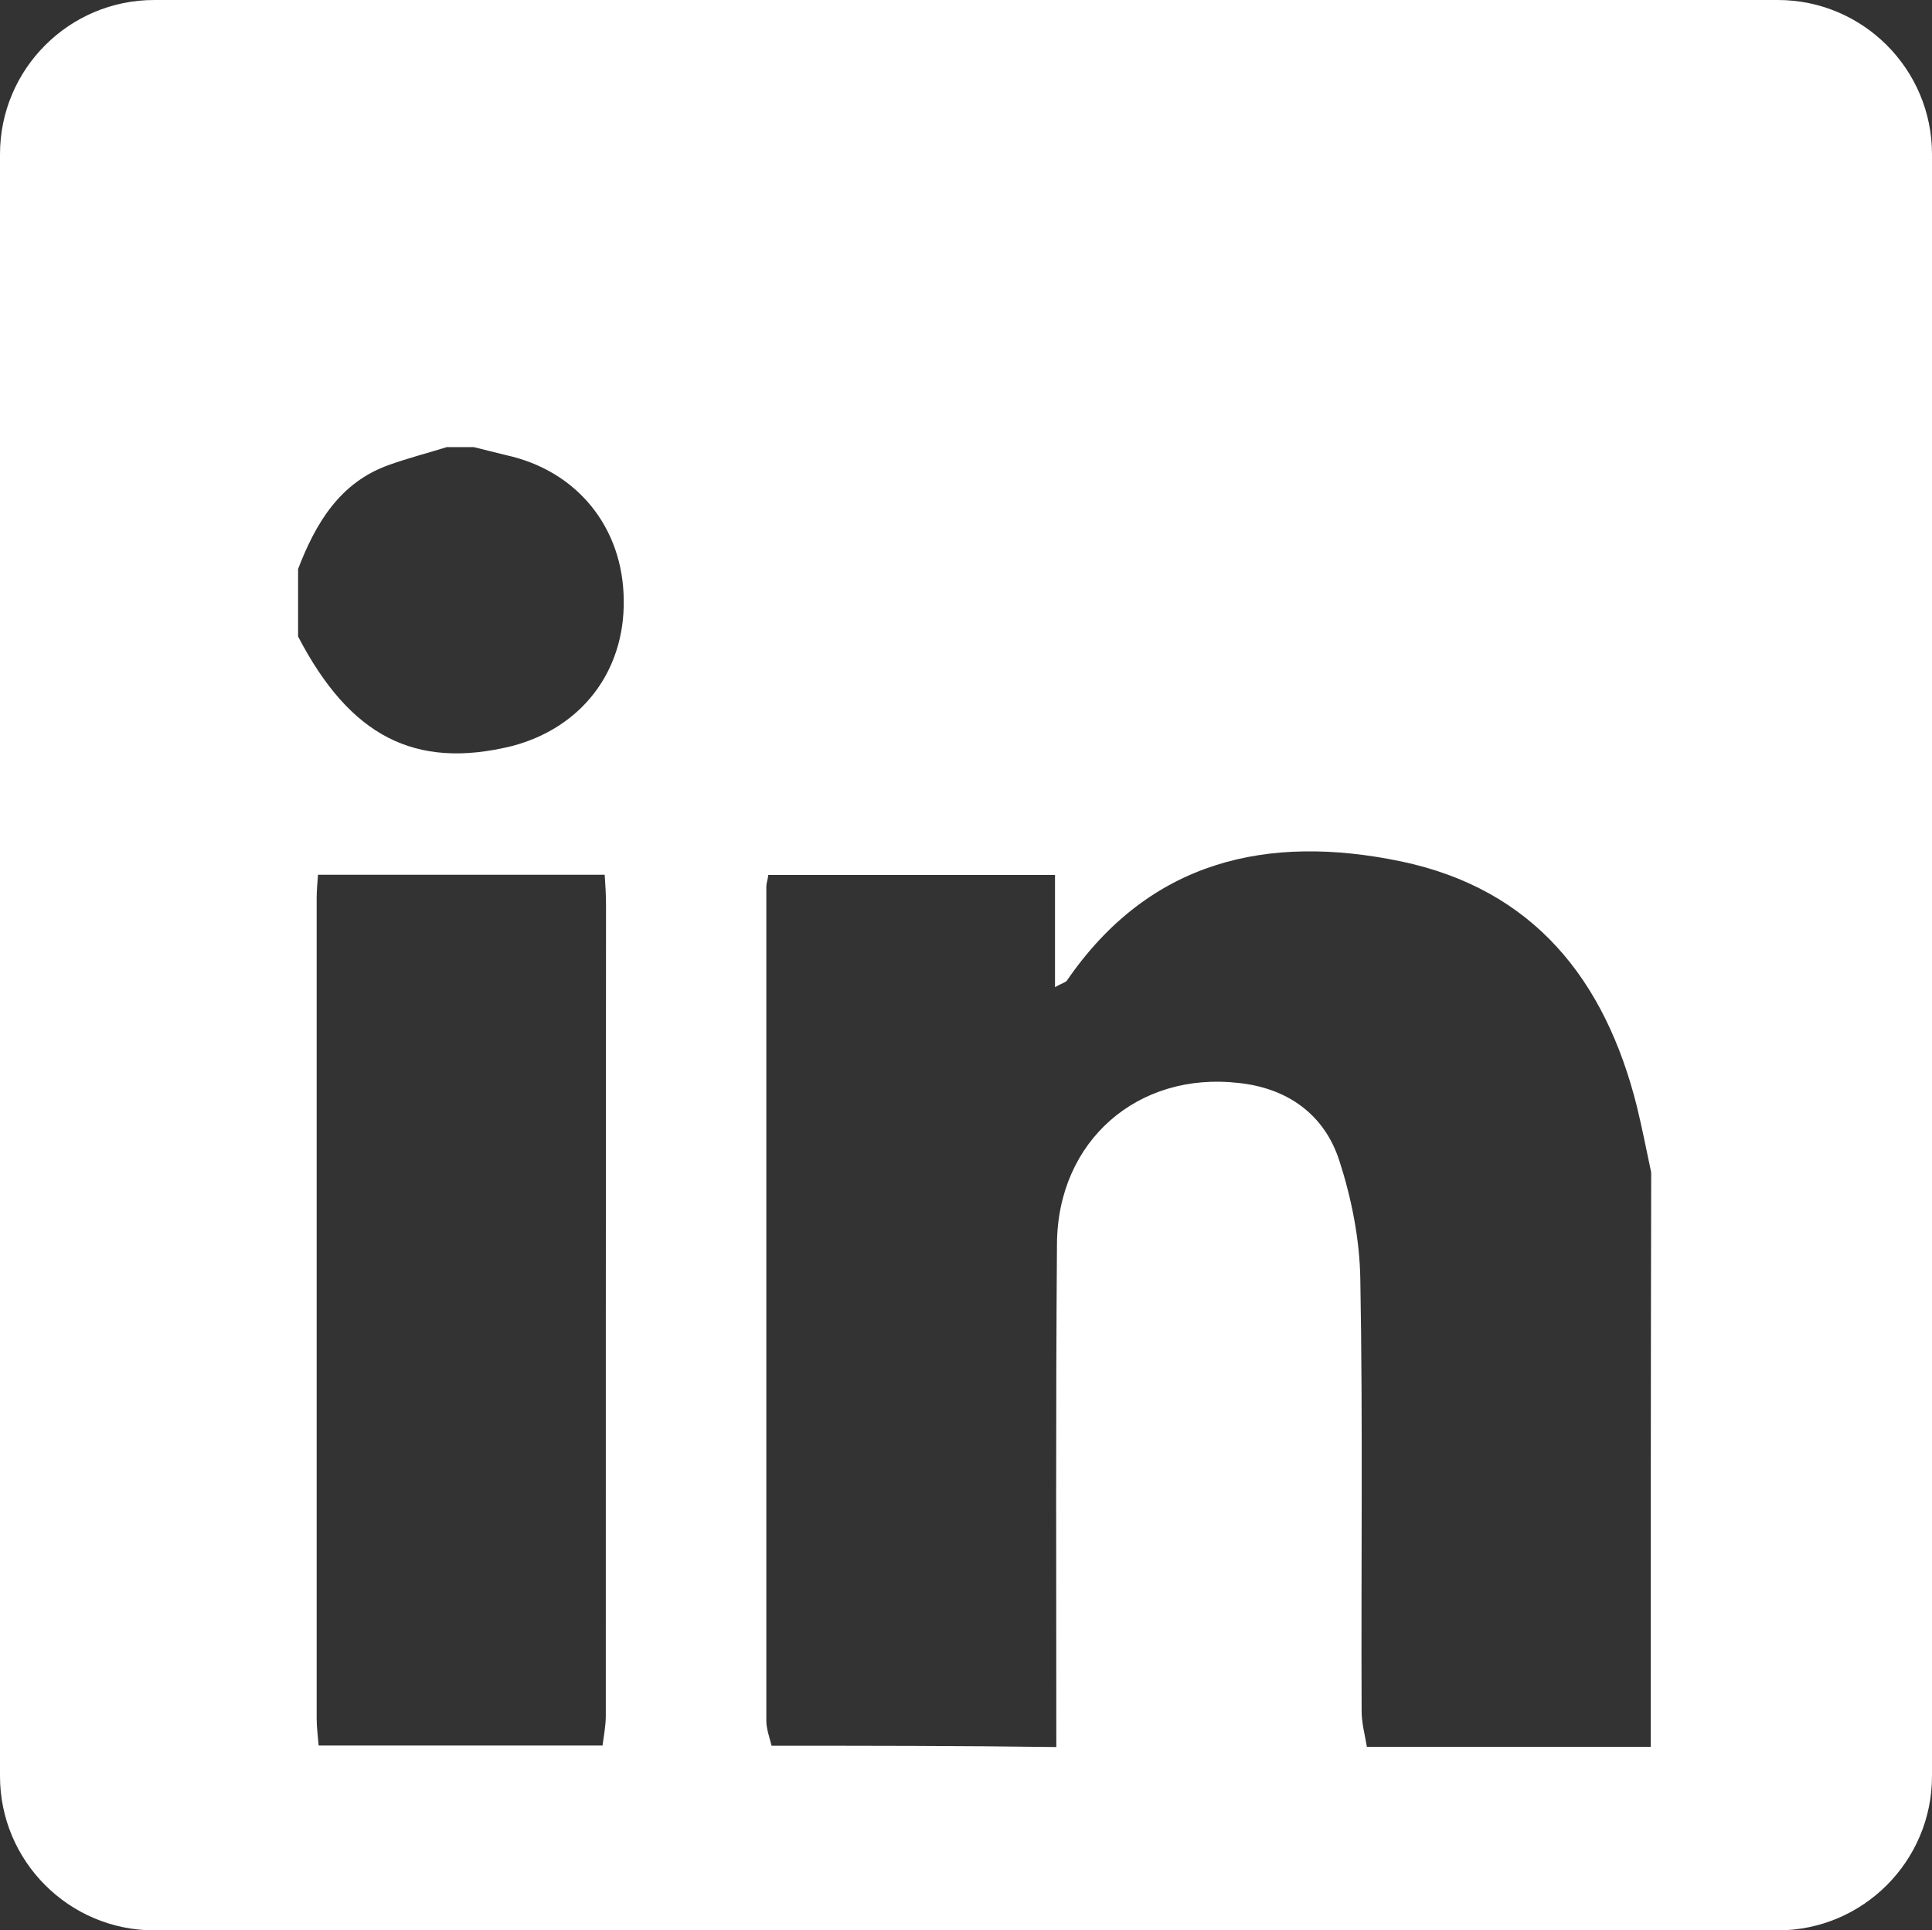 <?xml version="1.0" encoding="utf-8"?>
<!-- Generator: Adobe Illustrator 22.0.1, SVG Export Plug-In . SVG Version: 6.00 Build 0)  -->
<svg version="1.1" id="Layer_1" xmlns="http://www.w3.org/2000/svg" xmlns:xlink="http://www.w3.org/1999/xlink" x="0px" y="0px"
	 viewBox="0 0 883.4 882.5" style="enable-background:new 0 0 883.4 882.5;" xml:space="preserve">
<rect x="0" y="0" width="883.4" height="882.5" fill="#333333" stroke="none"/>
<style type="text/css">
	.st0{fill:#FFFFFF;}
</style>
<g>
	<path class="st0" d="M0,70.5V812c0,38.9,31.6,70.5,70.5,70.5h742.4c38.9,0,70.5-31.6,70.5-70.5V70.5c0-38.9-31.6-70.5-70.5-70.5
		H70.5C31.6,0,0,31.6,0,70.5z M277,784.4c0,4.6-0.9,9-1.5,13.6c-43.3,0-86.6,0-129.8,0c-0.3-4-0.9-8.1-0.9-12.3
		c0-125.2,0-250.1,0-375.3c0-3.1,0.3-6.2,0.6-10.5c43.6,0,86.8,0,131.1,0c0.3,4.6,0.6,9.2,0.6,13.9C277,537.4,277,661.1,277,784.4z
		 M234,341.1c-44.2,10.8-73.9-4.4-97.7-50.1c0-10.2,0-20.7,0-30.9c8.1-21,19.1-39.6,41.7-47.6c8.7-3.1,17.3-5.3,26.3-8.1
		c4,0,8.3,0,12.3,0c5,1.3,9.9,2.4,14.9,3.7c32.4,7.1,53.5,33.1,53.7,66.4C285.6,307.1,265.8,332.8,234,341.1z M754.8,798.6
		c-43.3,0-86.6,0-129.8,0c-0.9-5.5-2.4-10.8-2.4-16.4c-0.3-65.8,0.6-131.7-0.6-197.5c-0.3-18.2-4-36.8-9.6-54.1
		c-6.8-21-23.5-33.1-46-35.5c-46-5.3-82.8,26.3-83.1,73.6c-0.6,76.7-0.3,153.3-0.3,230c-43.6-0.6-86.8-0.6-130.2-0.6
		c-0.9-3.7-2.4-7.7-2.4-11.4c0-127.1,0-254.4,0-381.4c0-1.5,0.6-2.8,0.9-5.3c43.3,0,86.2,0,131.1,0c0,16.4,0,32.8,0,51.3
		c3.1-1.8,5-2.2,5.5-3.1c37.7-54.8,91.5-67.1,152.7-54.4c60.6,12.7,93.4,54.1,107.9,112.2c2.4,9.9,4.4,20.1,6.5,30
		C754.8,623.4,754.8,711.1,754.8,798.6z"/>
</g>
</svg>
